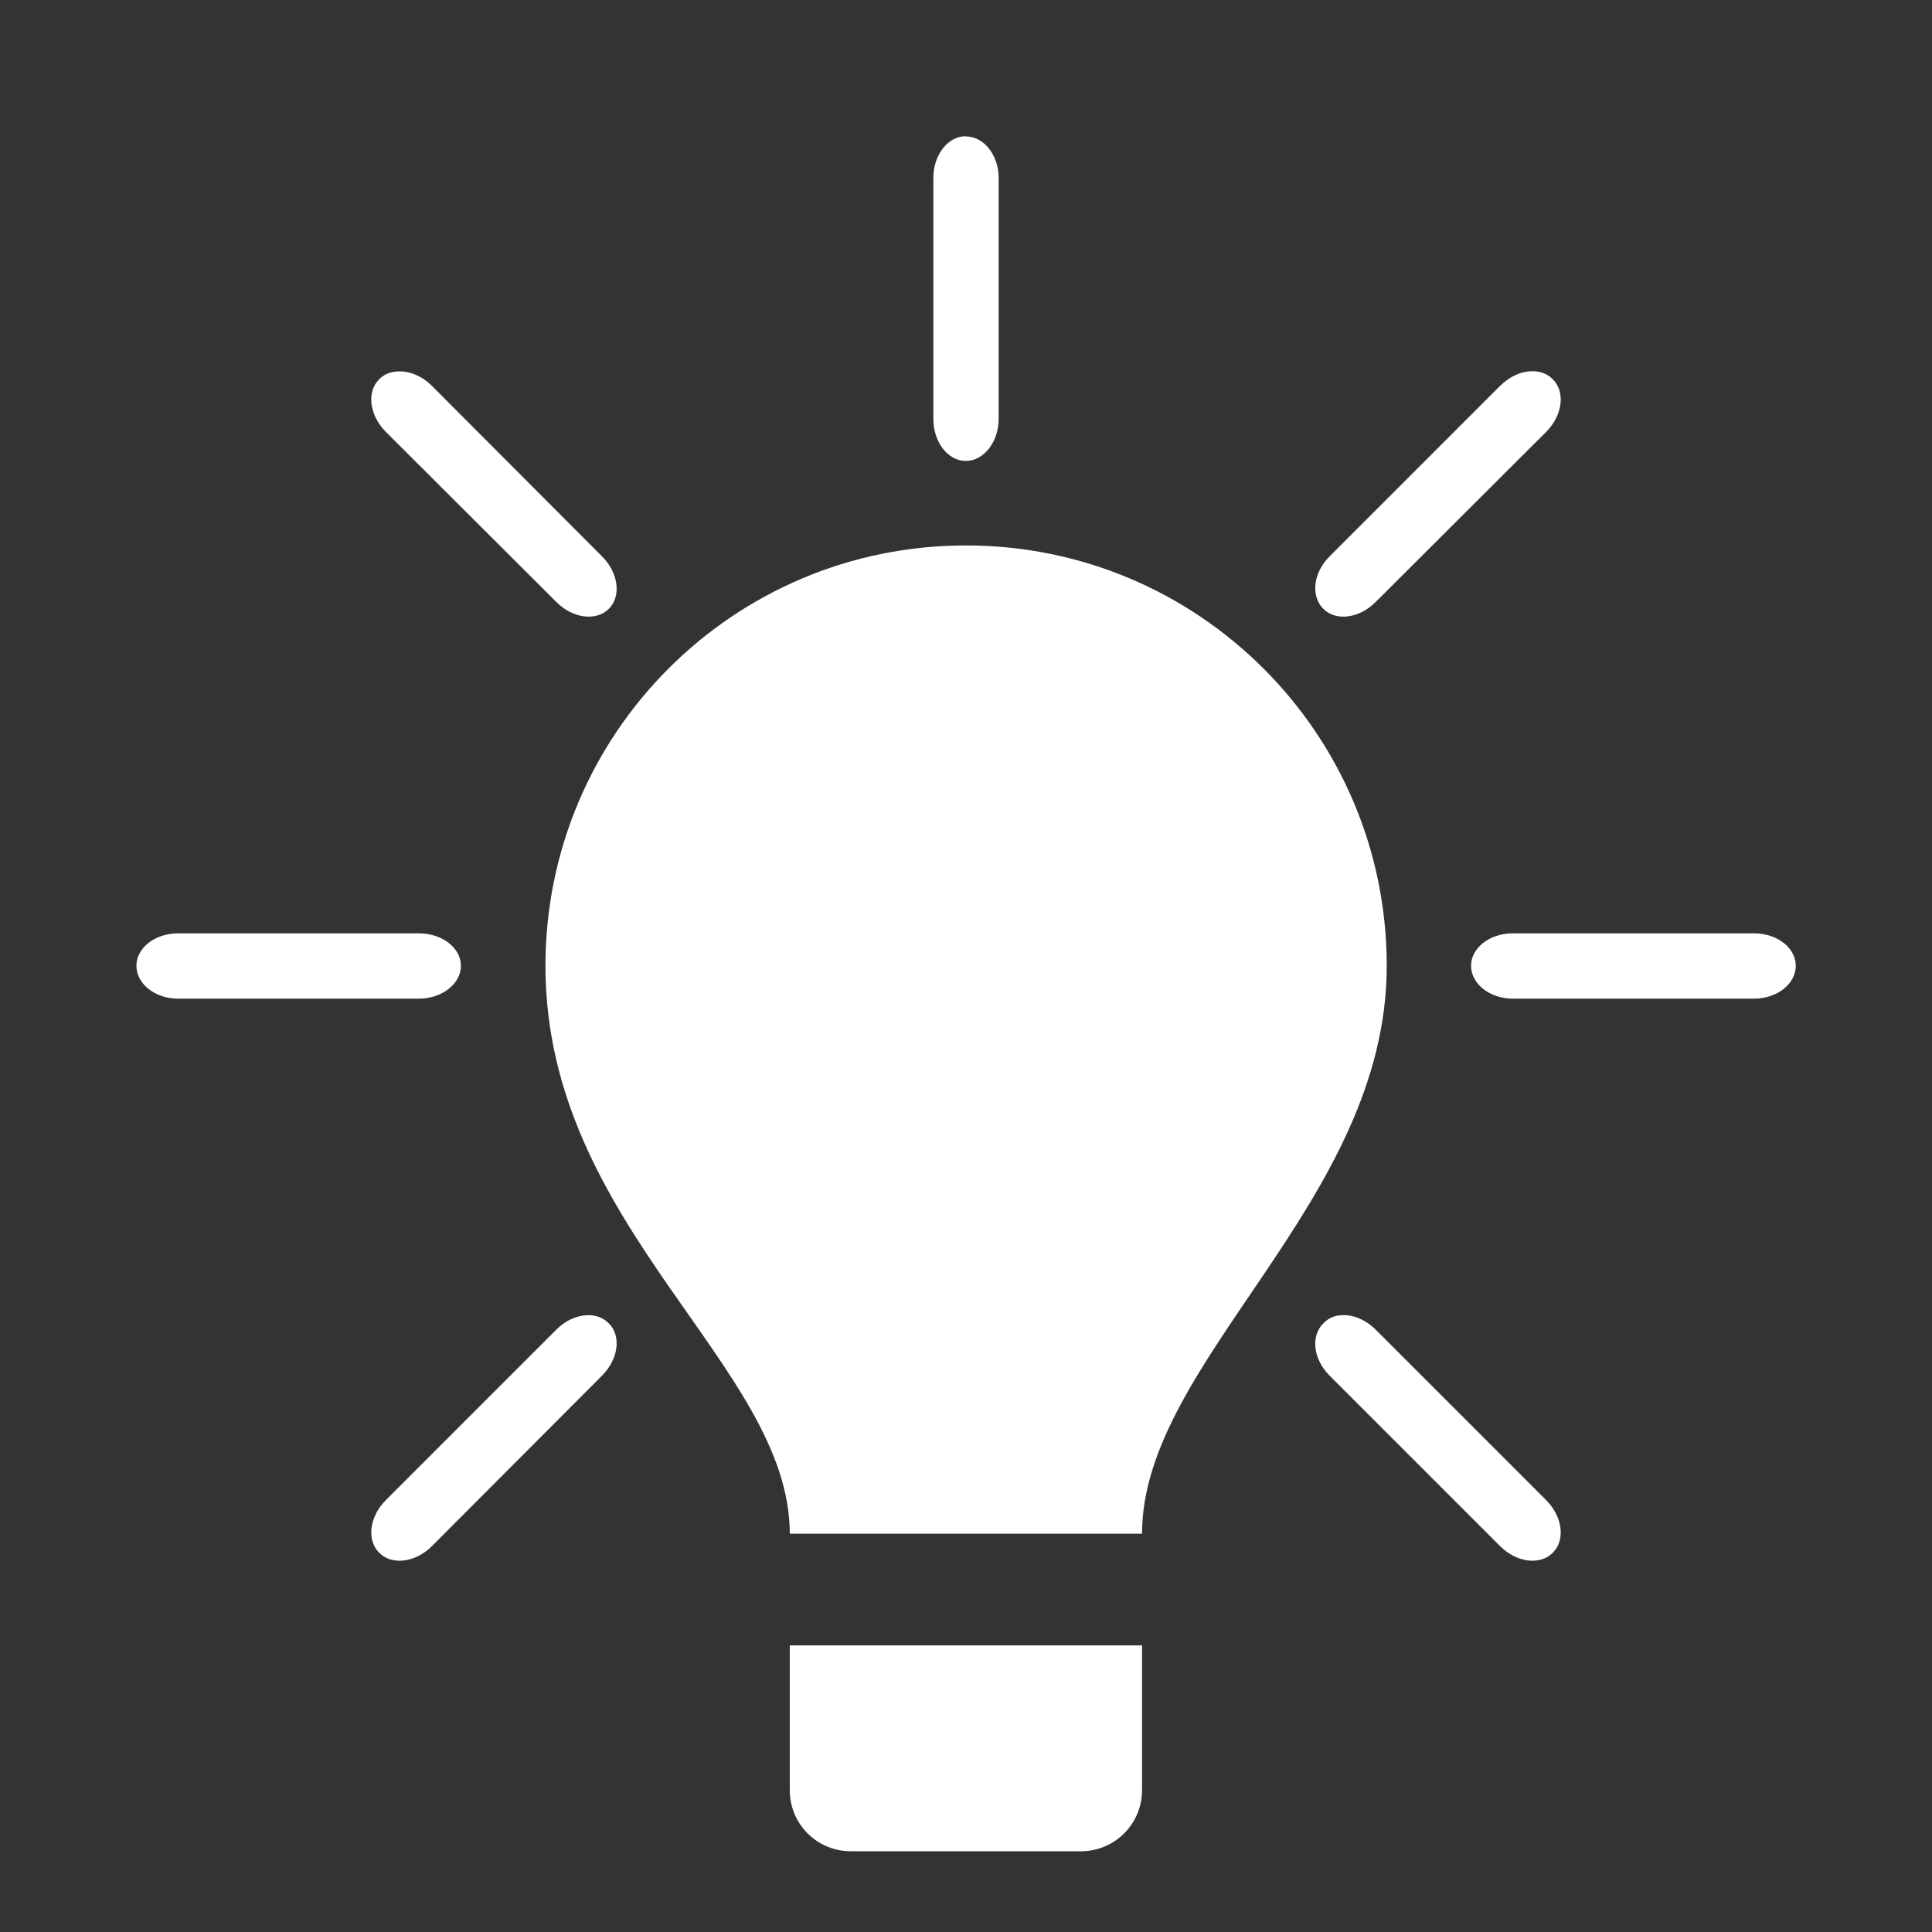 <?xml version="1.0" encoding="UTF-8" standalone="no"?>
<!-- Created with Inkscape (http://www.inkscape.org/) -->

<svg
   version="1.1"
   id="svg1"
   width="10.24"
   height="10.24"
   viewBox="0 0 10.24 10.24"
   sodipodi:docname="lamp.svg"
   xml:space="preserve"
   inkscape:version="1.3.2 (1:1.3.2+202311252150+091e20ef0f)"
   inkscape:export-filename="lamp.png"
   inkscape:export-xdpi="300"
   inkscape:export-ydpi="300"
   xmlns:inkscape="http://www.inkscape.org/namespaces/inkscape"
   xmlns:sodipodi="http://sodipodi.sourceforge.net/DTD/sodipodi-0.dtd"
   xmlns="http://www.w3.org/2000/svg"
   xmlns:svg="http://www.w3.org/2000/svg"><rect x="0" y="0" width="10.24" height="10.24" fill="#333333" stroke="none"/><defs
     id="defs1" /><sodipodi:namedview
     id="namedview1"
     pagecolor="#ffffff"
     bordercolor="#666666"
     borderopacity="1.0"
     inkscape:showpageshadow="2"
     inkscape:pageopacity="0.0"
     inkscape:pagecheckerboard="0"
     inkscape:deskcolor="#d1d1d1"
     inkscape:zoom="76.660158"
     inkscape:cx="4.2329681"
     inkscape:cy="4.8004075"
     inkscape:window-width="1850"
     inkscape:window-height="1016"
     inkscape:window-x="1150"
     inkscape:window-y="711"
     inkscape:window-maximized="1"
     inkscape:current-layer="g1" /><g
     inkscape:groupmode="layer"
     inkscape:label="Image"
     id="g1"><path
       id="path1"
       style="fill:#ffffff;stroke:none;stroke-width:0.918;stroke-linecap:round;stroke-linejoin:round;paint-order:markers stroke fill"
       d="M 5.102 0.723 C 5.015 0.734 4.947 0.828 4.947 0.943 L 4.947 2.221 C 4.947 2.343 5.024 2.443 5.119 2.443 C 5.214 2.443 5.293 2.343 5.293 2.221 L 5.293 0.943 C 5.293 0.821 5.214 0.723 5.119 0.723 C 5.113 0.723 5.107 0.722 5.102 0.723 z M 2.105 1.969 C 2.069 1.971 2.035 1.984 2.01 2.01 C 1.942 2.077 1.958 2.202 2.045 2.289 L 2.949 3.191 C 3.036 3.278 3.159 3.294 3.227 3.227 C 3.294 3.159 3.278 3.036 3.191 2.949 L 2.289 2.045 C 2.235 1.991 2.166 1.964 2.105 1.969 z M 8.098 1.969 C 8.047 1.975 7.995 2.002 7.951 2.045 L 7.047 2.949 C 6.96 3.036 6.946 3.159 7.014 3.227 C 7.081 3.294 7.204 3.278 7.291 3.191 L 8.195 2.289 C 8.282 2.202 8.298 2.077 8.23 2.01 C 8.197 1.976 8.148 1.962 8.098 1.969 z M 5.119 2.891 C 3.888 2.891 2.891 3.888 2.891 5.119 C 2.891 6.505 4.186 7.238 4.186 8.129 L 6.053 8.129 C 6.053 7.211 7.35 6.373 7.35 5.119 C 7.35 3.888 6.351 2.89 5.119 2.891 z M 0.943 4.947 C 0.821 4.947 0.723 5.024 0.723 5.119 C 0.723 5.214 0.821 5.293 0.943 5.293 L 2.221 5.293 C 2.343 5.293 2.443 5.214 2.443 5.119 C 2.443 5.024 2.343 4.947 2.221 4.947 L 0.943 4.947 z M 8.018 4.947 C 7.895 4.947 7.797 5.024 7.797 5.119 C 7.797 5.214 7.895 5.293 8.018 5.293 L 9.297 5.293 C 9.42 5.293 9.518 5.214 9.518 5.119 C 9.518 5.024 9.42 4.947 9.297 4.947 L 8.018 4.947 z M 3.113 6.971 C 3.058 6.972 2.998 6.998 2.949 7.047 L 2.045 7.951 C 1.958 8.038 1.942 8.163 2.01 8.23 C 2.077 8.298 2.202 8.282 2.289 8.195 L 3.191 7.291 C 3.278 7.204 3.294 7.081 3.227 7.014 C 3.197 6.984 3.157 6.969 3.113 6.971 z M 7.107 6.971 C 7.071 6.973 7.039 6.988 7.014 7.014 C 6.946 7.081 6.96 7.204 7.047 7.291 L 7.951 8.195 C 8.038 8.282 8.163 8.298 8.23 8.23 C 8.298 8.163 8.282 8.038 8.195 7.951 L 7.291 7.047 C 7.237 6.993 7.168 6.966 7.107 6.971 z M 4.186 8.721 L 4.186 9.488 C 4.186 9.668 4.33 9.812 4.51 9.812 L 5.729 9.812 C 5.908 9.812 6.053 9.668 6.053 9.488 L 6.053 8.721 L 4.186 8.721 z " /></g></svg>
